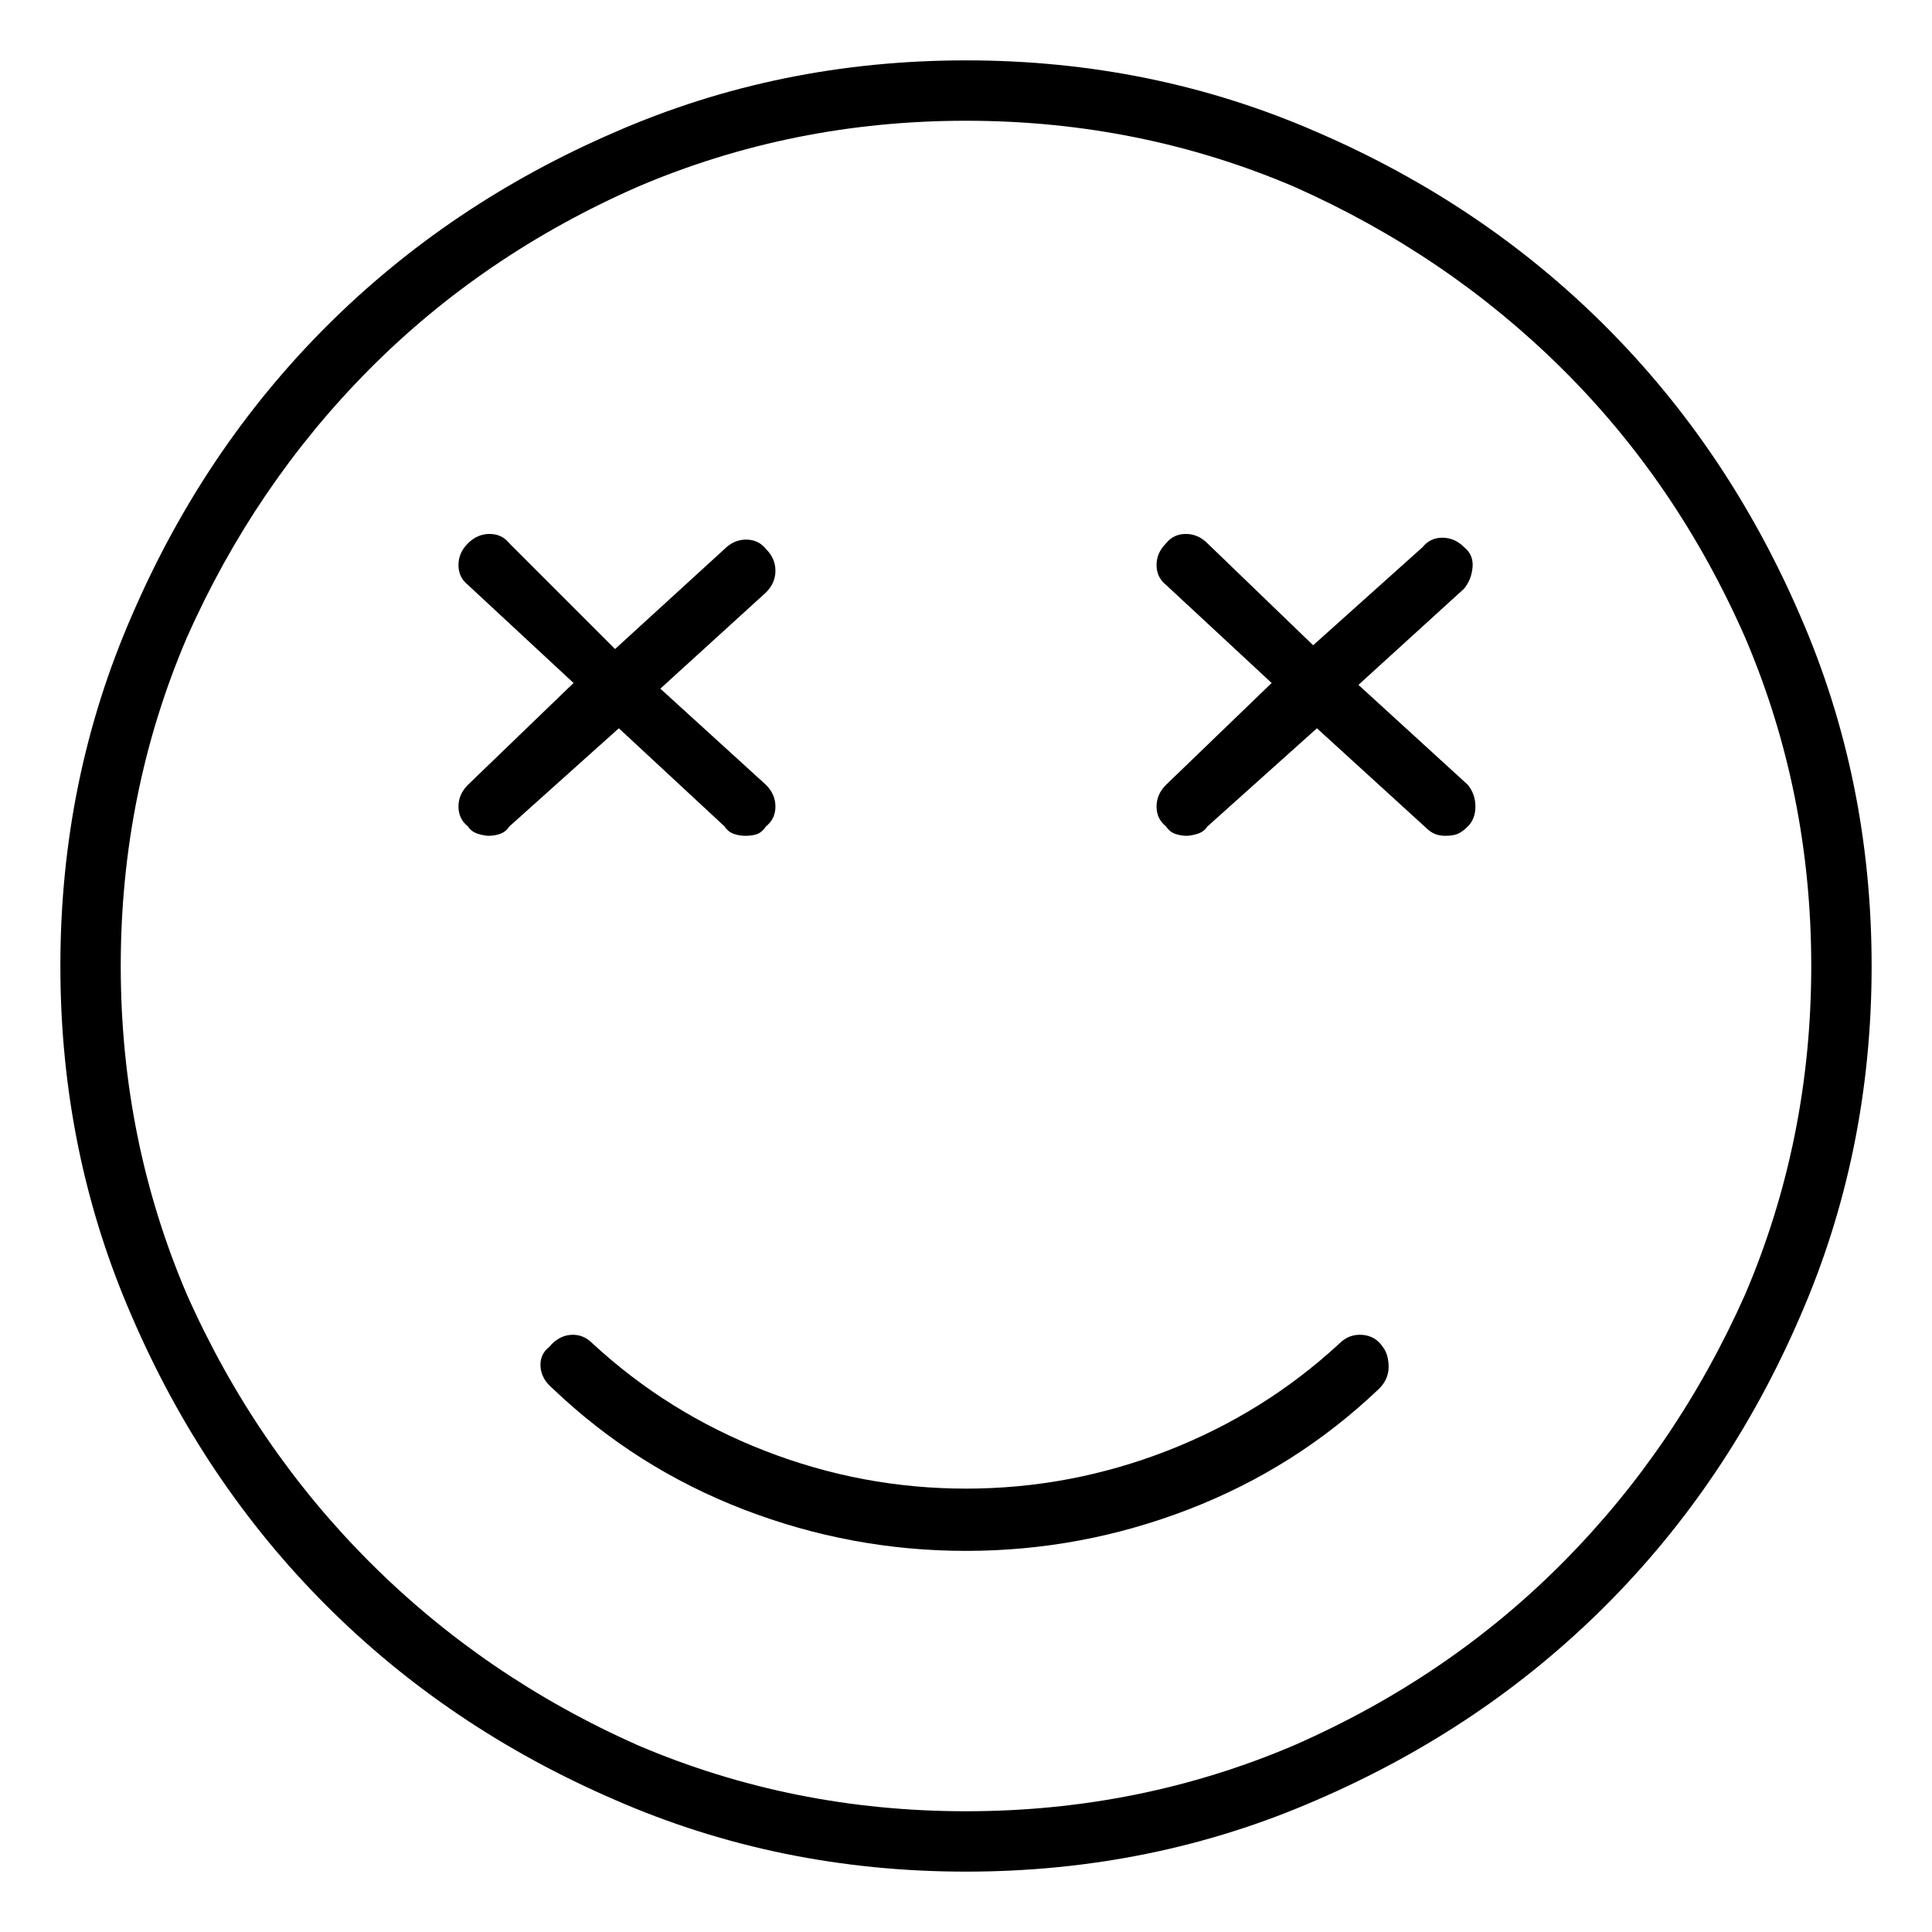 <svg viewBox="0 0 1024 1024" xmlns="http://www.w3.org/2000/svg">
  <path transform="scale(1, -1) translate(0, -960)" fill="currentColor" d="M384 522q2 -3 5 -4t6 -1q4 0 6.5 1t4.5 4q5 4 5 10.5t-5 11.5l-56 51l56 51q5 5 5 11.5t-5 11.5q-4 5 -10.5 5t-11.5 -5l-58 -53l-56 56q-4 5 -10.5 5t-11.5 -5t-5 -11.5t5 -10.5l56 -52l-56 -54q-5 -5 -5 -11.5t5 -10.5q2 -3 5.5 -4t5.5 -1q3 0 6 1t5 4l58 52zM776 670 q-5 5 -11.5 5t-10.5 -5l-58 -52l-56 54q-5 5 -11.5 5t-10.5 -5q-5 -5 -5 -11.5t5 -10.5l56 -52l-56 -54q-5 -5 -5 -11.5t5 -10.5q2 -3 5 -4t6 -1q2 0 5.5 1t5.5 4l58 52l57 -52q3 -3 5.5 -4t5.5 -1q4 0 6.5 1t5.5 4q4 4 4 10.5t-4 11.5l-58 53l56 51q4 5 4.5 11.5t-4.5 10.5 v0zM512 928q-99 0 -186 -38q-88 -38 -153 -103t-103 -153q-38 -87 -38 -186t38 -186q38 -88 103 -153t153 -103q87 -38 186 -38t186 38q88 38 153 103t103 153q38 87 38 186t-38 186q-38 88 -103 153t-153 103q-87 38 -186 38zM512 0q-92 0 -174 35q-81 36 -142 97t-97 142 q-35 82 -35 174t35 174q36 81 96.5 142t142.5 97q82 35 174 35t174 -35q81 -36 142 -96.5t97 -142.5q35 -82 35 -174t-35 -174q-36 -81 -96.5 -142t-142.5 -97q-82 -35 -174 -35zM710 248q-40 -37 -91.5 -57t-106.5 -20t-106.5 20t-91.5 57q-5 5 -11.5 4.5t-11.5 -6.5 q-5 -4 -4.5 -10.5t6.5 -11.5q44 -42 101 -64t118 -22t118 22t101 64q5 5 5 11.5t-3 10.5q-4 6 -11 6.5t-12 -4.5v0z" />
</svg>
